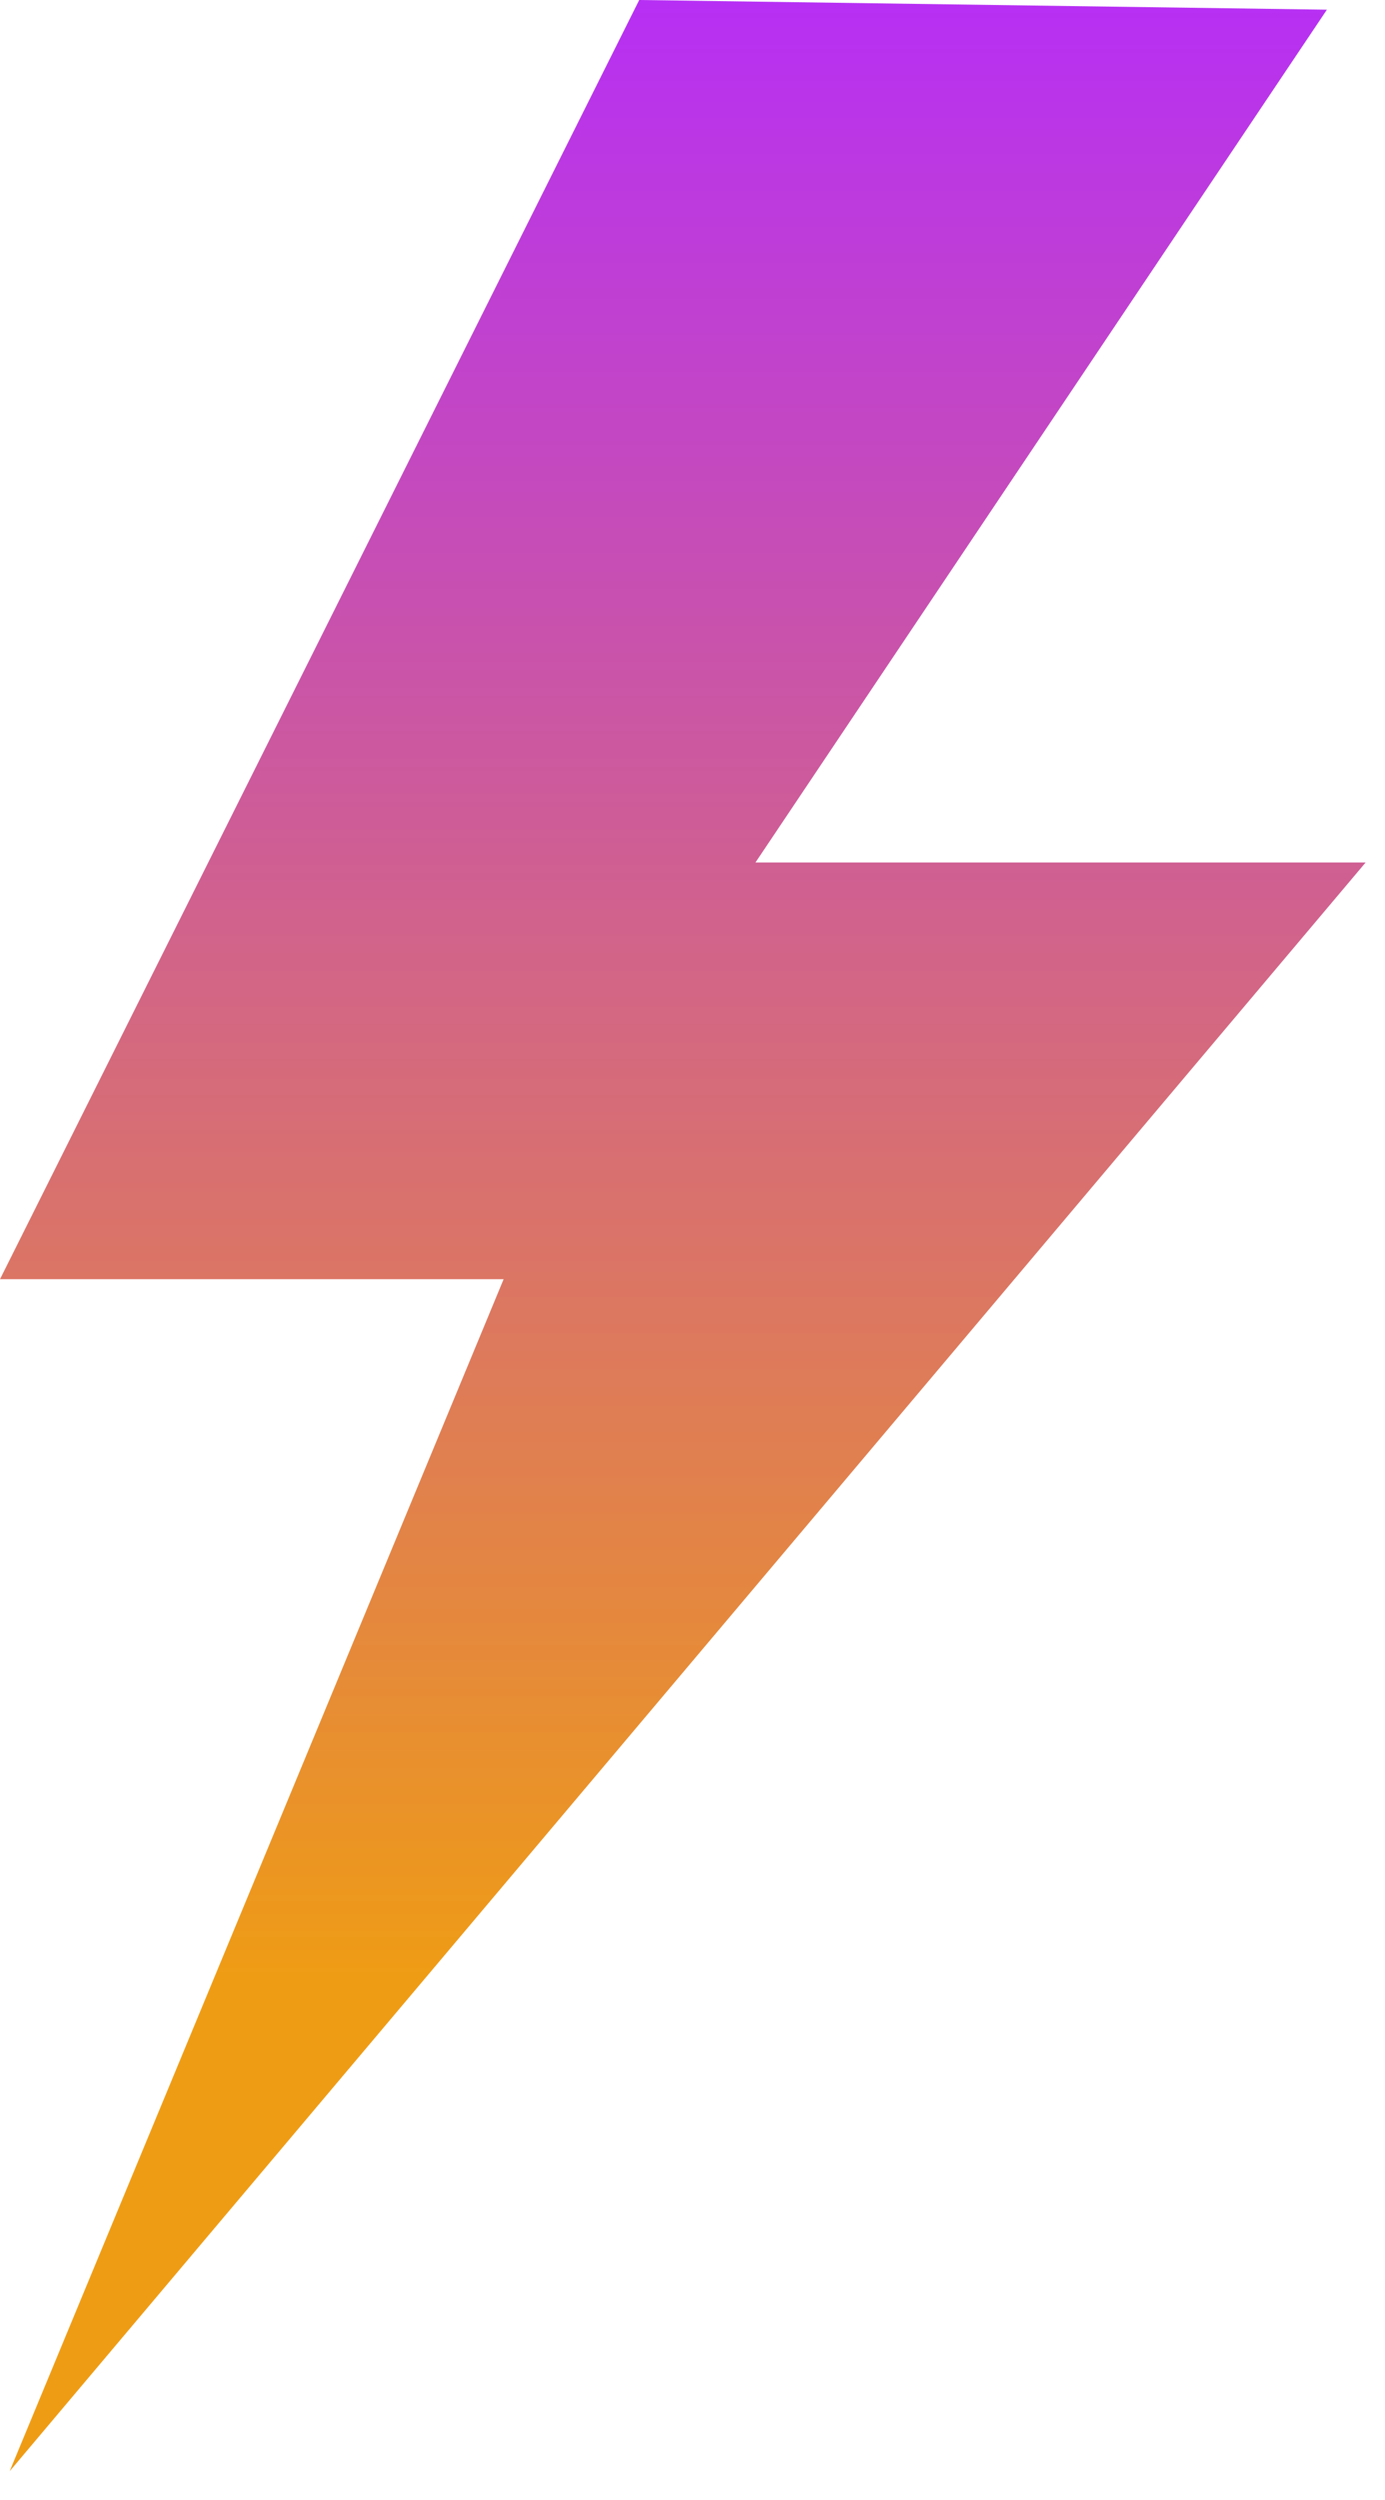 <svg version="1.2" baseProfile="tiny-ps" xmlns="http://www.w3.org/2000/svg" width="143" height="258"><defs><linearGradient id="grd1" gradientUnits="userSpaceOnUse" x1="70.5" y1="255" x2="70.5" y2="0"><stop offset=".2" stop-color="#ef9c15"/><stop offset="1" stop-color="#b72ff4"/></linearGradient></defs><style></style><path id="Alakzat 1" d="M137 1 78 89h63L1 255l51-123H0L66 0l71 1z" style="fill:url(#grd1)"/></svg>